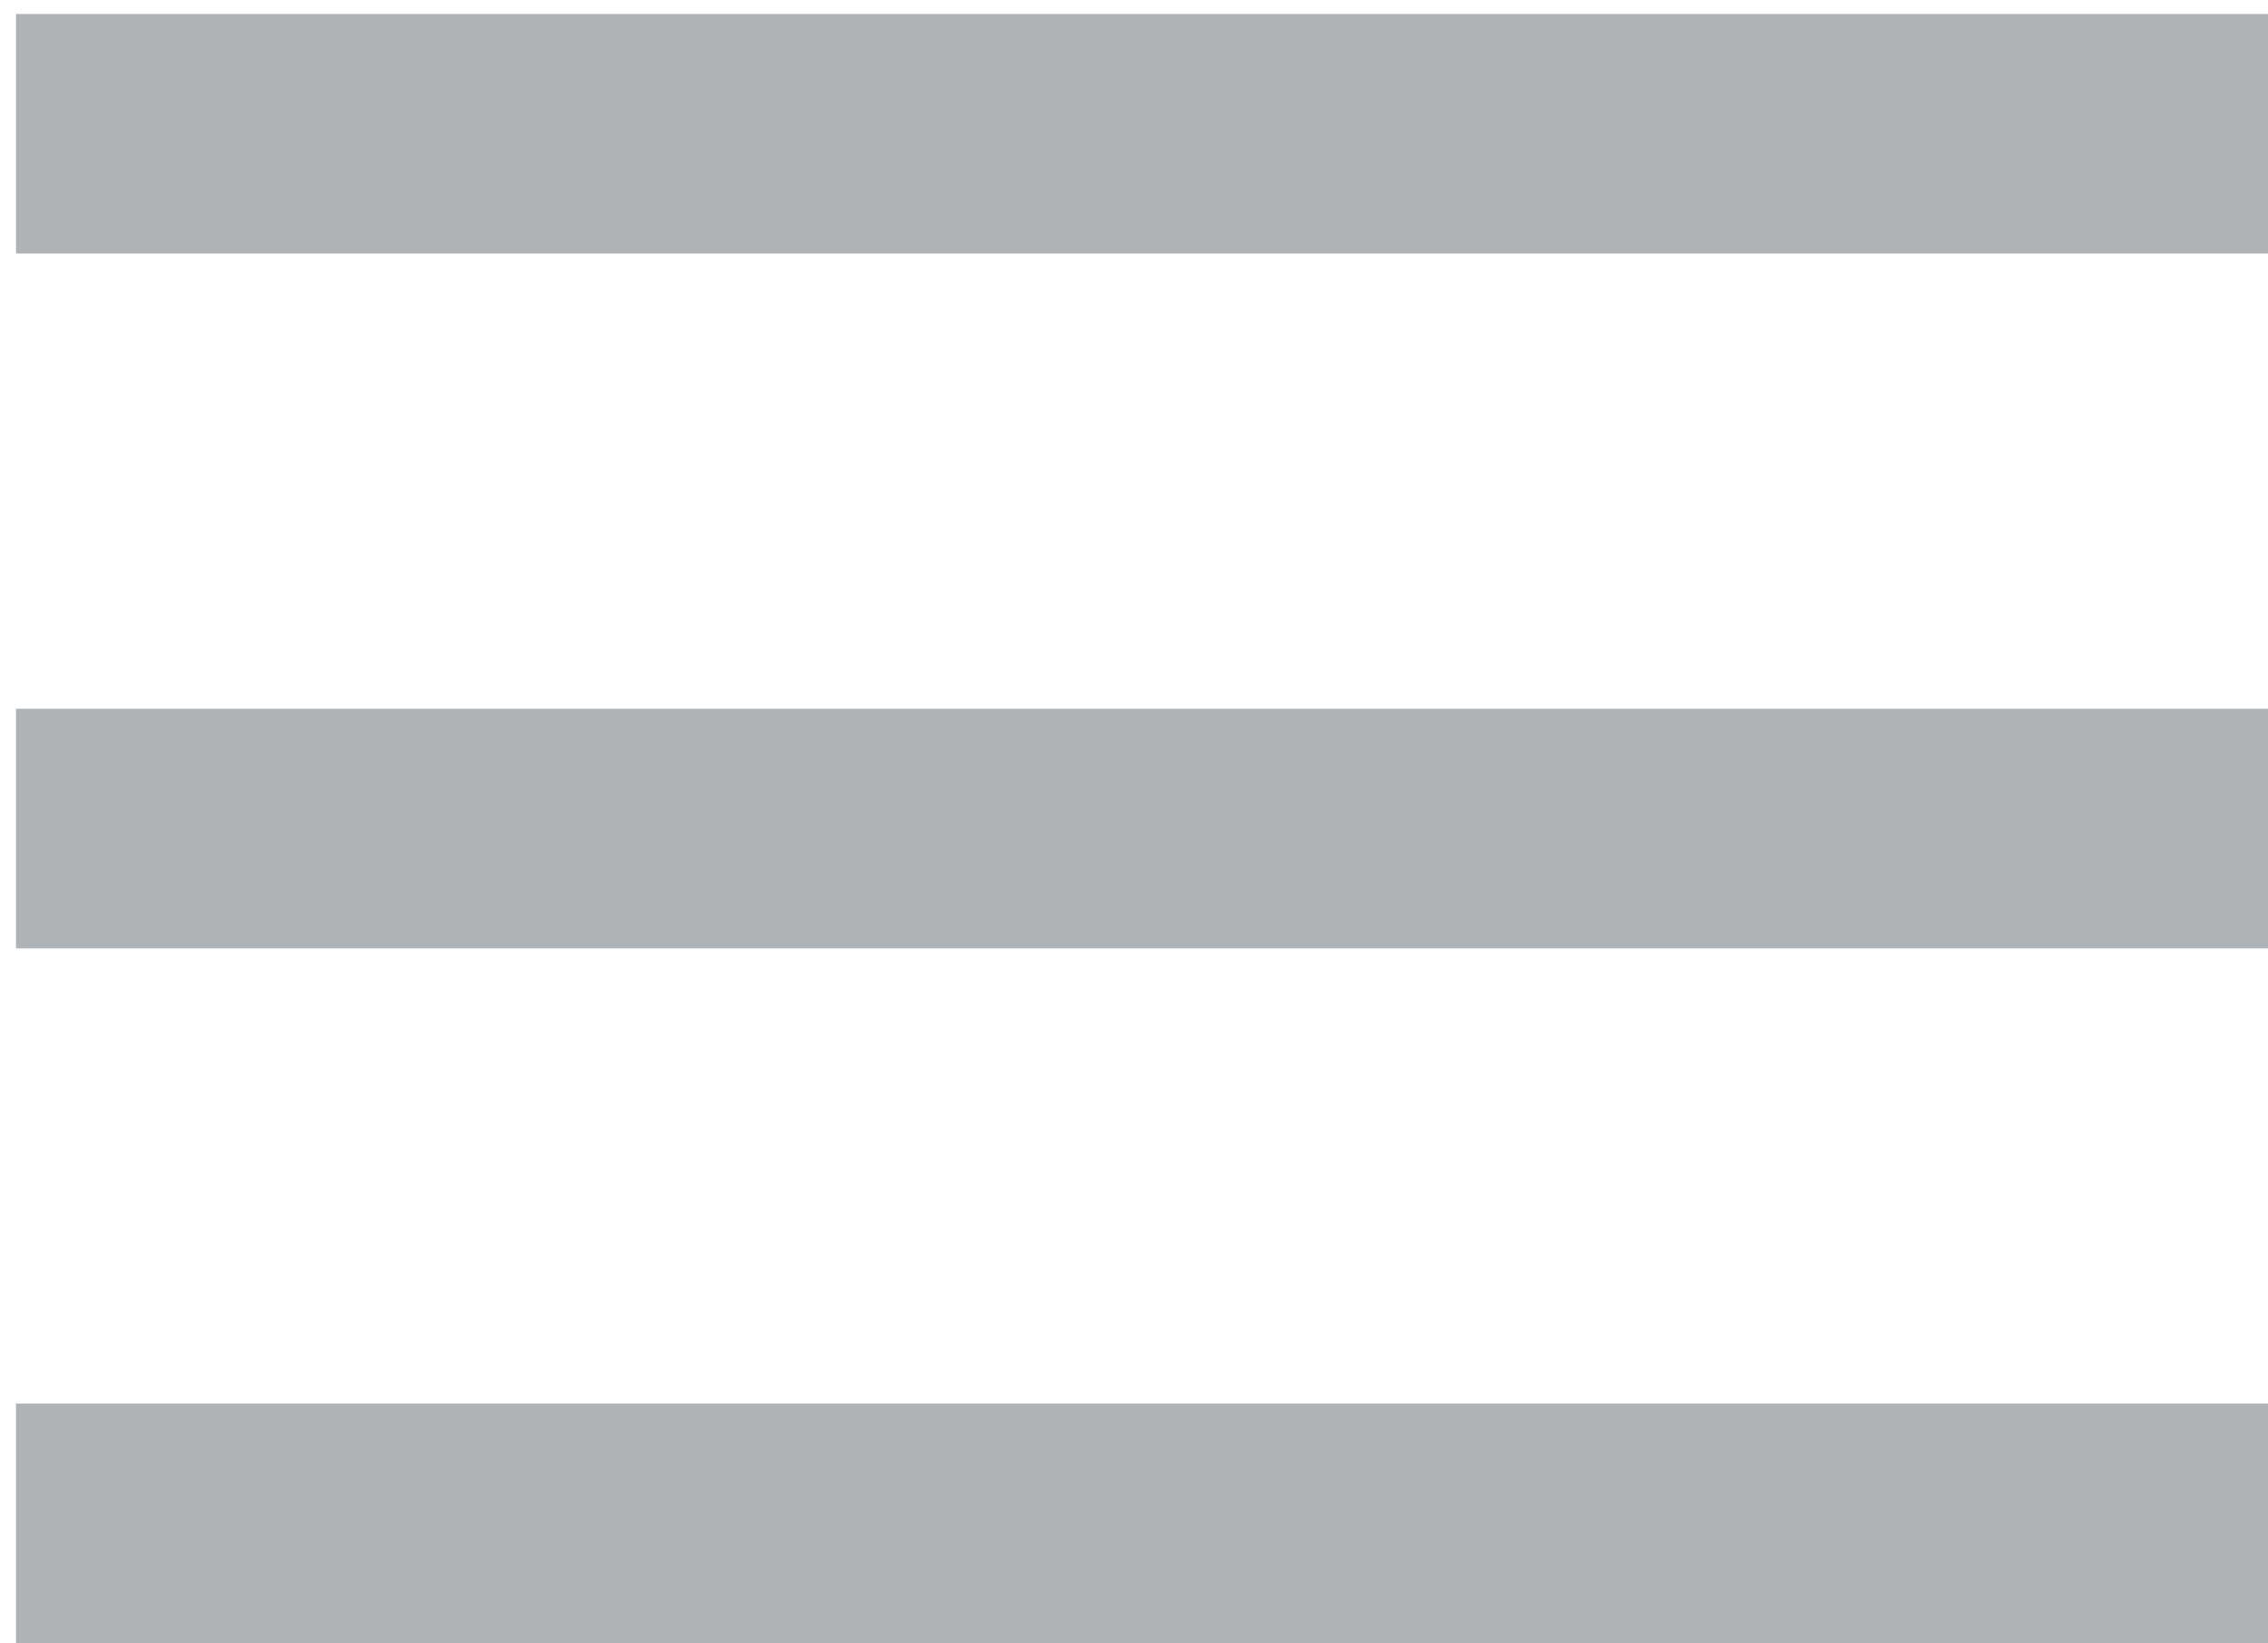 <?xml version="1.0" encoding="utf-8"?>
<!-- Generator: Adobe Illustrator 16.0.0, SVG Export Plug-In . SVG Version: 6.00 Build 0)  -->
<!DOCTYPE svg PUBLIC "-//W3C//DTD SVG 1.1//EN" "http://www.w3.org/Graphics/SVG/1.1/DTD/svg11.dtd">
<svg version="1.1" id="Layer_1" xmlns="http://www.w3.org/2000/svg" xmlns:xlink="http://www.w3.org/1999/xlink" x="0px" y="0px"
	 width="23.667px" height="17.146px" viewBox="0 0 23.667 17.146" enable-background="new 0 0 23.667 17.146" xml:space="preserve">
<g>
	<g>
		<rect x="0.167" y="0.146" fill="#AFB3B6" width="23.5" height="2.5"/>
		<rect x="0.167" y="14.646" fill="#AFB3B6" width="23.5" height="2.5"/>
		<rect x="0.167" y="7.396" fill="#AFB3B6" width="23.5" height="2.5"/>
	</g>
</g>
</svg>
